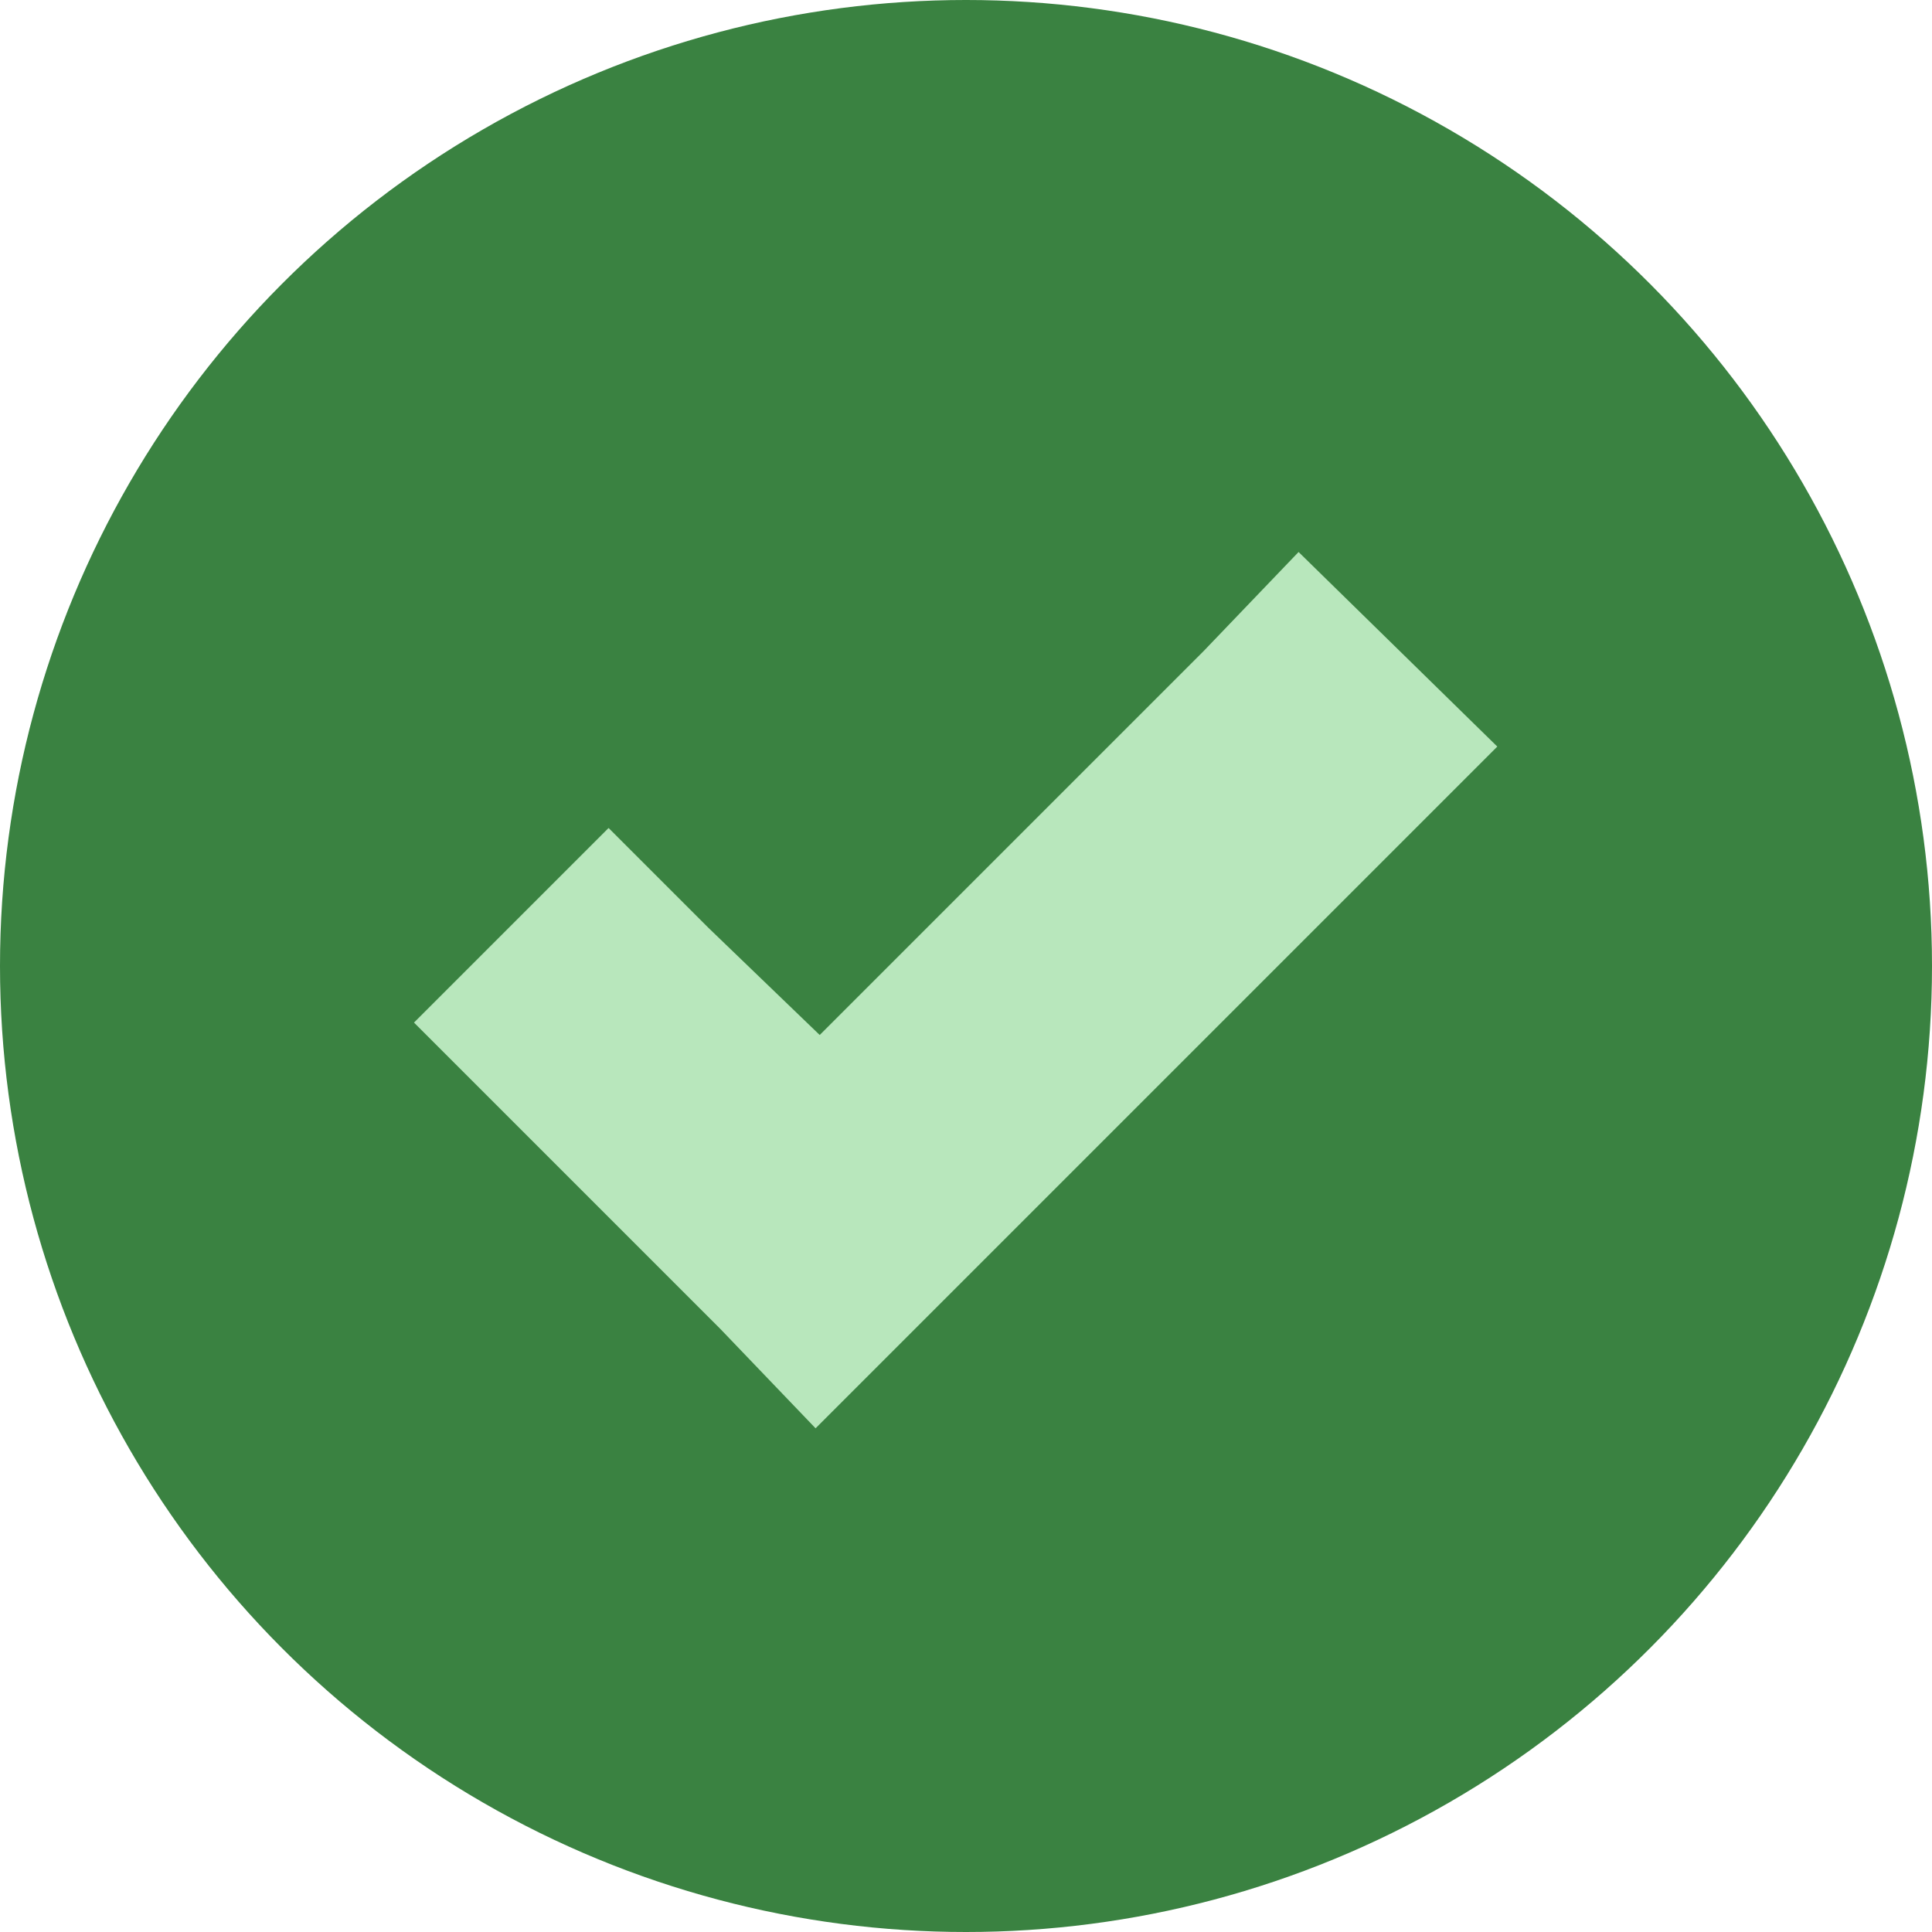<?xml version="1.0" encoding="UTF-8" standalone="no"?>
<svg width="14px" height="14px" viewBox="0 0 14 14" version="1.1" xmlns="http://www.w3.org/2000/svg" xmlns:xlink="http://www.w3.org/1999/xlink" xmlns:sketch="http://www.bohemiancoding.com/sketch/ns">
    <!-- Generator: Sketch 3.2.1 (9971) - http://www.bohemiancoding.com/sketch -->
    <title>Oval 40 + Shape</title>
    <desc>Created with Sketch.</desc>
    <defs></defs>
    <g id="Project/Flows/Flow/Status" stroke="none" stroke-width="1" fill="none" fill-rule="evenodd" sketch:type="MSPage">
        <g id="Flow&lt;Status=Failure" sketch:type="MSArtboardGroup" transform="translate(-276, -672)">
            <g id="Rectangle-44-+-Passing-2" sketch:type="MSLayerGroup" transform="translate(269, 666)">
                <g id="Oval-40-+-Shape" transform="translate(7, 6)" sketch:type="MSShapeGroup">
                    <circle id="Oval-40" fill="#3A8241" cx="7" cy="7" r="7"></circle>
                    <path d="M9.41,4 L8.72,4.72 L5.94,7.5 L5.13,6.72 L4.41,6 L3,7.41 L3.72,8.13 L5.22,9.63 L5.91,10.35 L6.63,9.63 L10.13,6.13 L10.85,5.41 L9.41,4 L9.41,4 Z" id="Shape" fill="#B8E7BC"></path>
                </g>
            </g>
        </g>
    </g>
</svg>